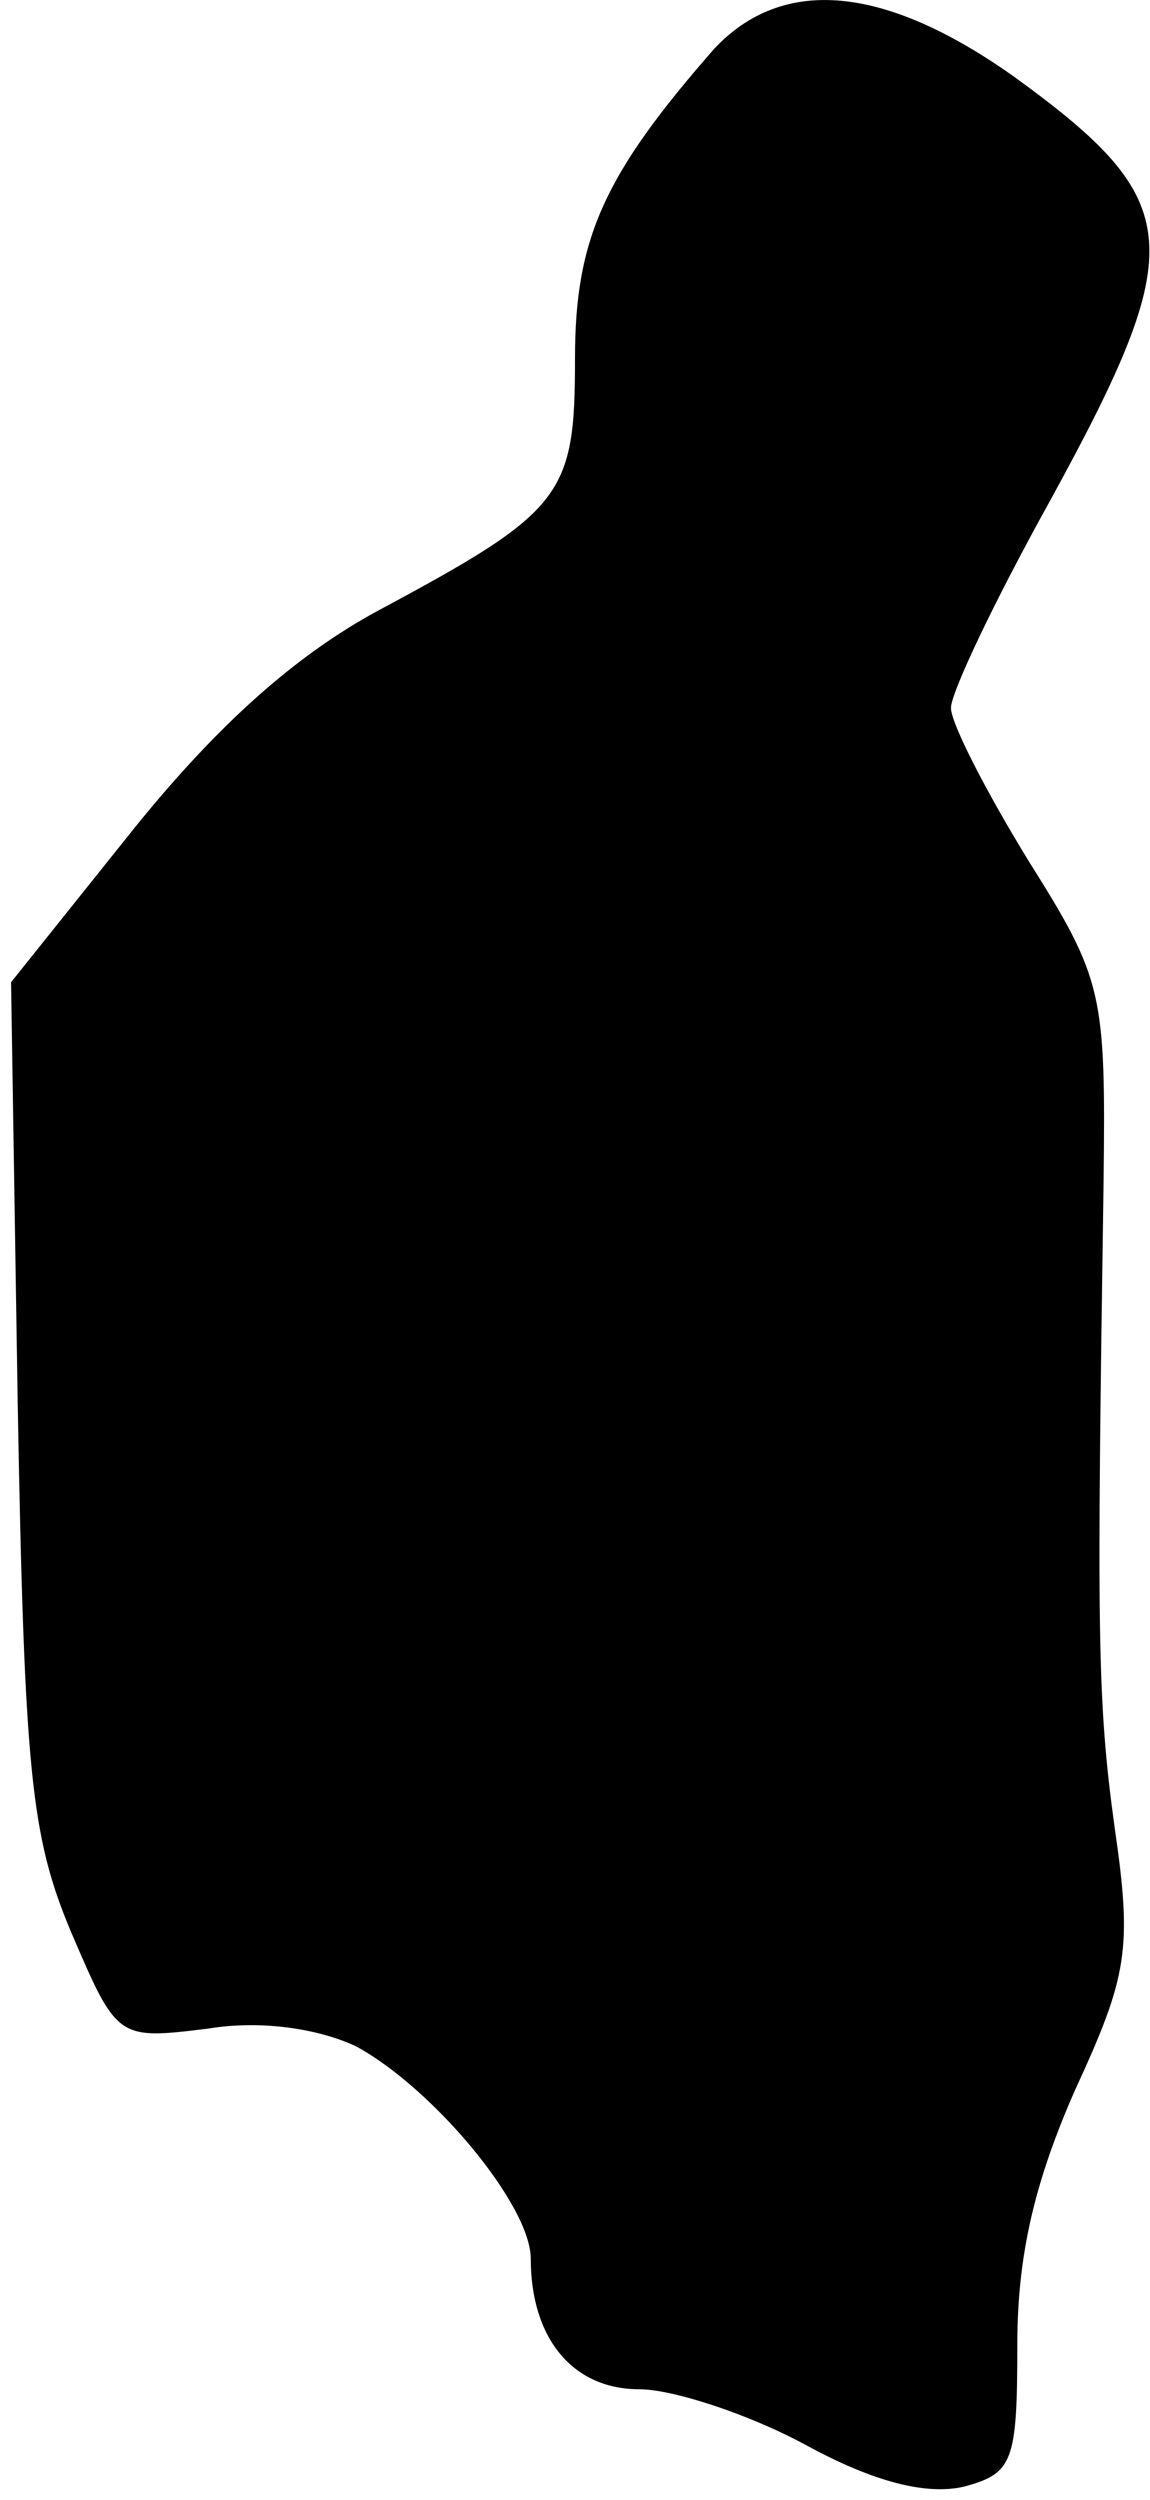 <?xml version="1.0" standalone="no"?>
<!DOCTYPE svg PUBLIC "-//W3C//DTD SVG 20010904//EN"
 "http://www.w3.org/TR/2001/REC-SVG-20010904/DTD/svg10.dtd">
<svg version="1.0" xmlns="http://www.w3.org/2000/svg"
 width="52pt" height="113pt" viewBox="0 0 52 113"
 preserveAspectRatio="xMidYMid meet">
<g transform="translate(0,113) scale(0.1,-0.1)"
fill="#000000" stroke="none">
<path fill="#000000" stroke="none" d="M323 1108 c-50 -57 -63 -86 -63 -140 0
-62 -5 -69 -89 -114 -37 -20 -72 -51 -110 -98 l-56 -70 3 -190 c3 -167 6 -196
24 -239 21 -49 21 -49 62 -44 24 4 50 0 67 -8 35 -19 79 -72 79 -96 0 -36 19
-59 49 -59 15 0 49 -11 75 -25 31 -17 55 -23 72 -19 22 6 24 11 24 64 0 41 8
74 26 115 24 52 26 64 18 119 -8 58 -8 89 -5 291 1 86 0 92 -34 146 -19 31
-35 62 -35 69 0 7 20 49 45 94 63 115 61 135 -16 191 -59 42 -105 46 -136 13z"/>
</g>
</svg>
